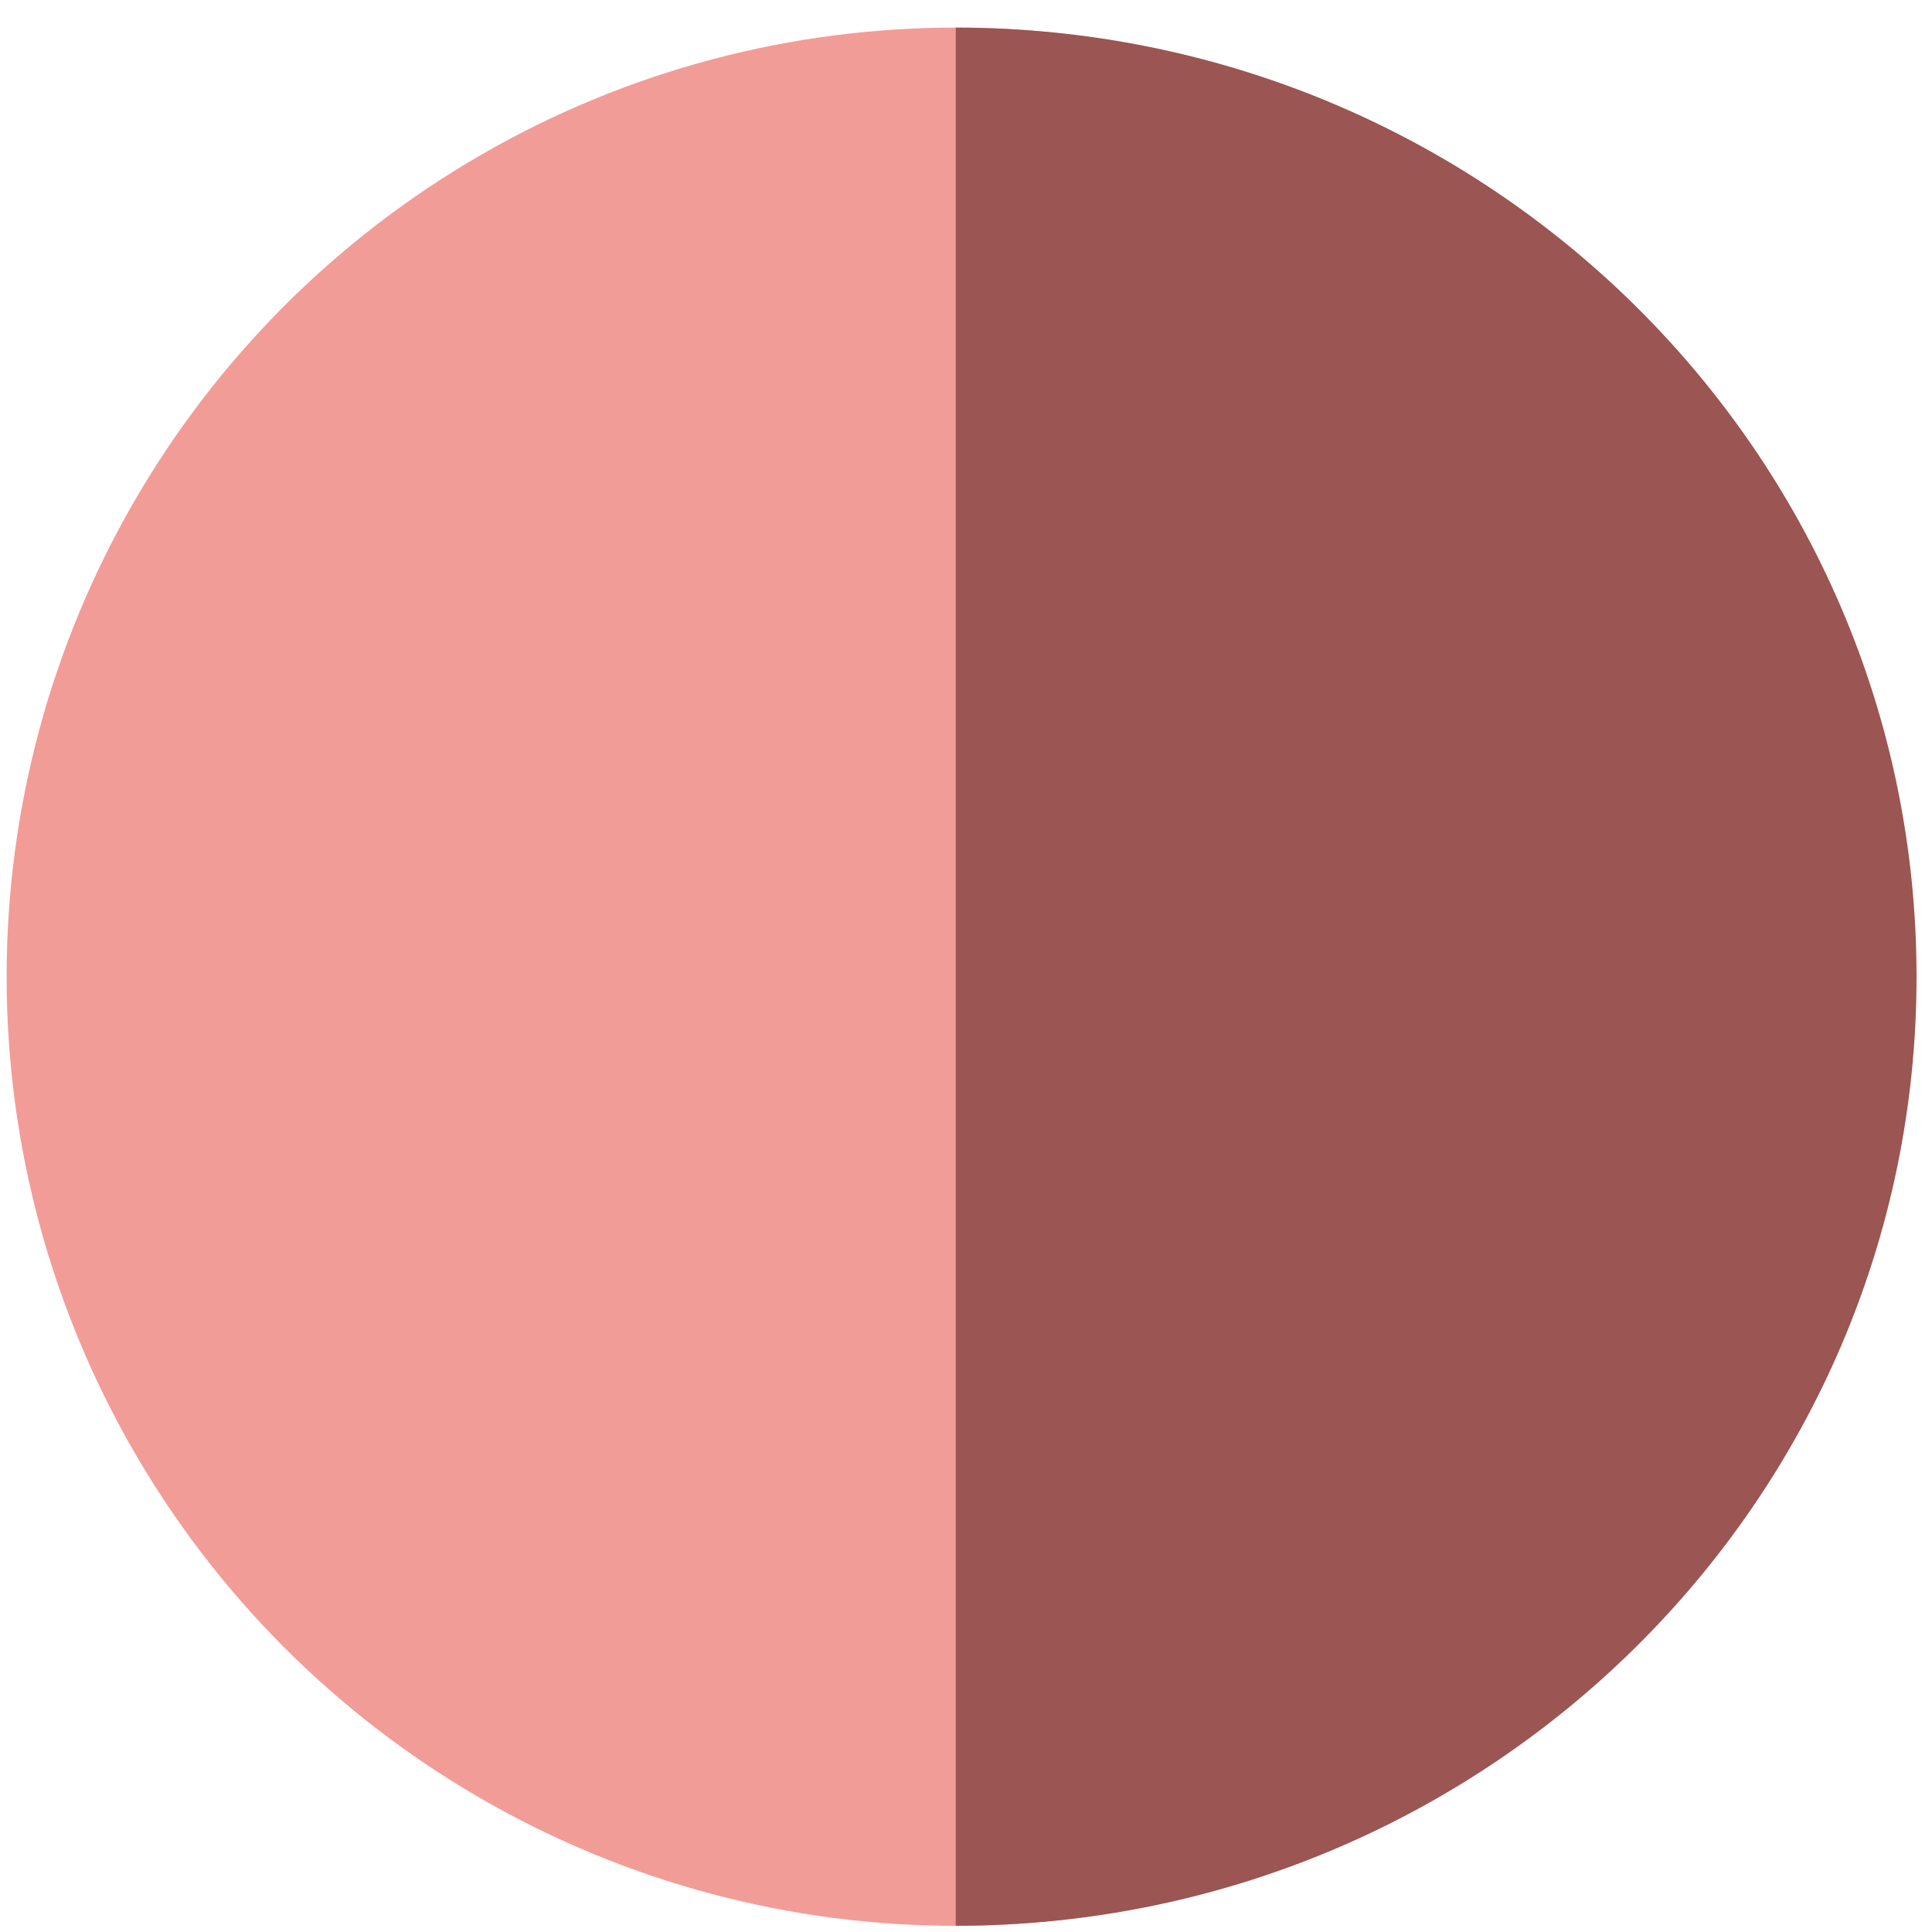<svg width="35" height="35" viewBox="0 0 35 35" fill="none" xmlns="http://www.w3.org/2000/svg">
<circle cx="17.314" cy="17.694" r="17.194" fill="#F29C98"/>
<path d="M34.72 17.694C34.72 27.189 26.927 34.887 17.314 34.887C17.314 34.887 17.314 27.189 17.314 17.694C17.314 8.198 17.314 0.5 17.314 0.5C26.927 0.5 34.72 8.198 34.72 17.694Z" fill="#9B5552"/>
</svg>
